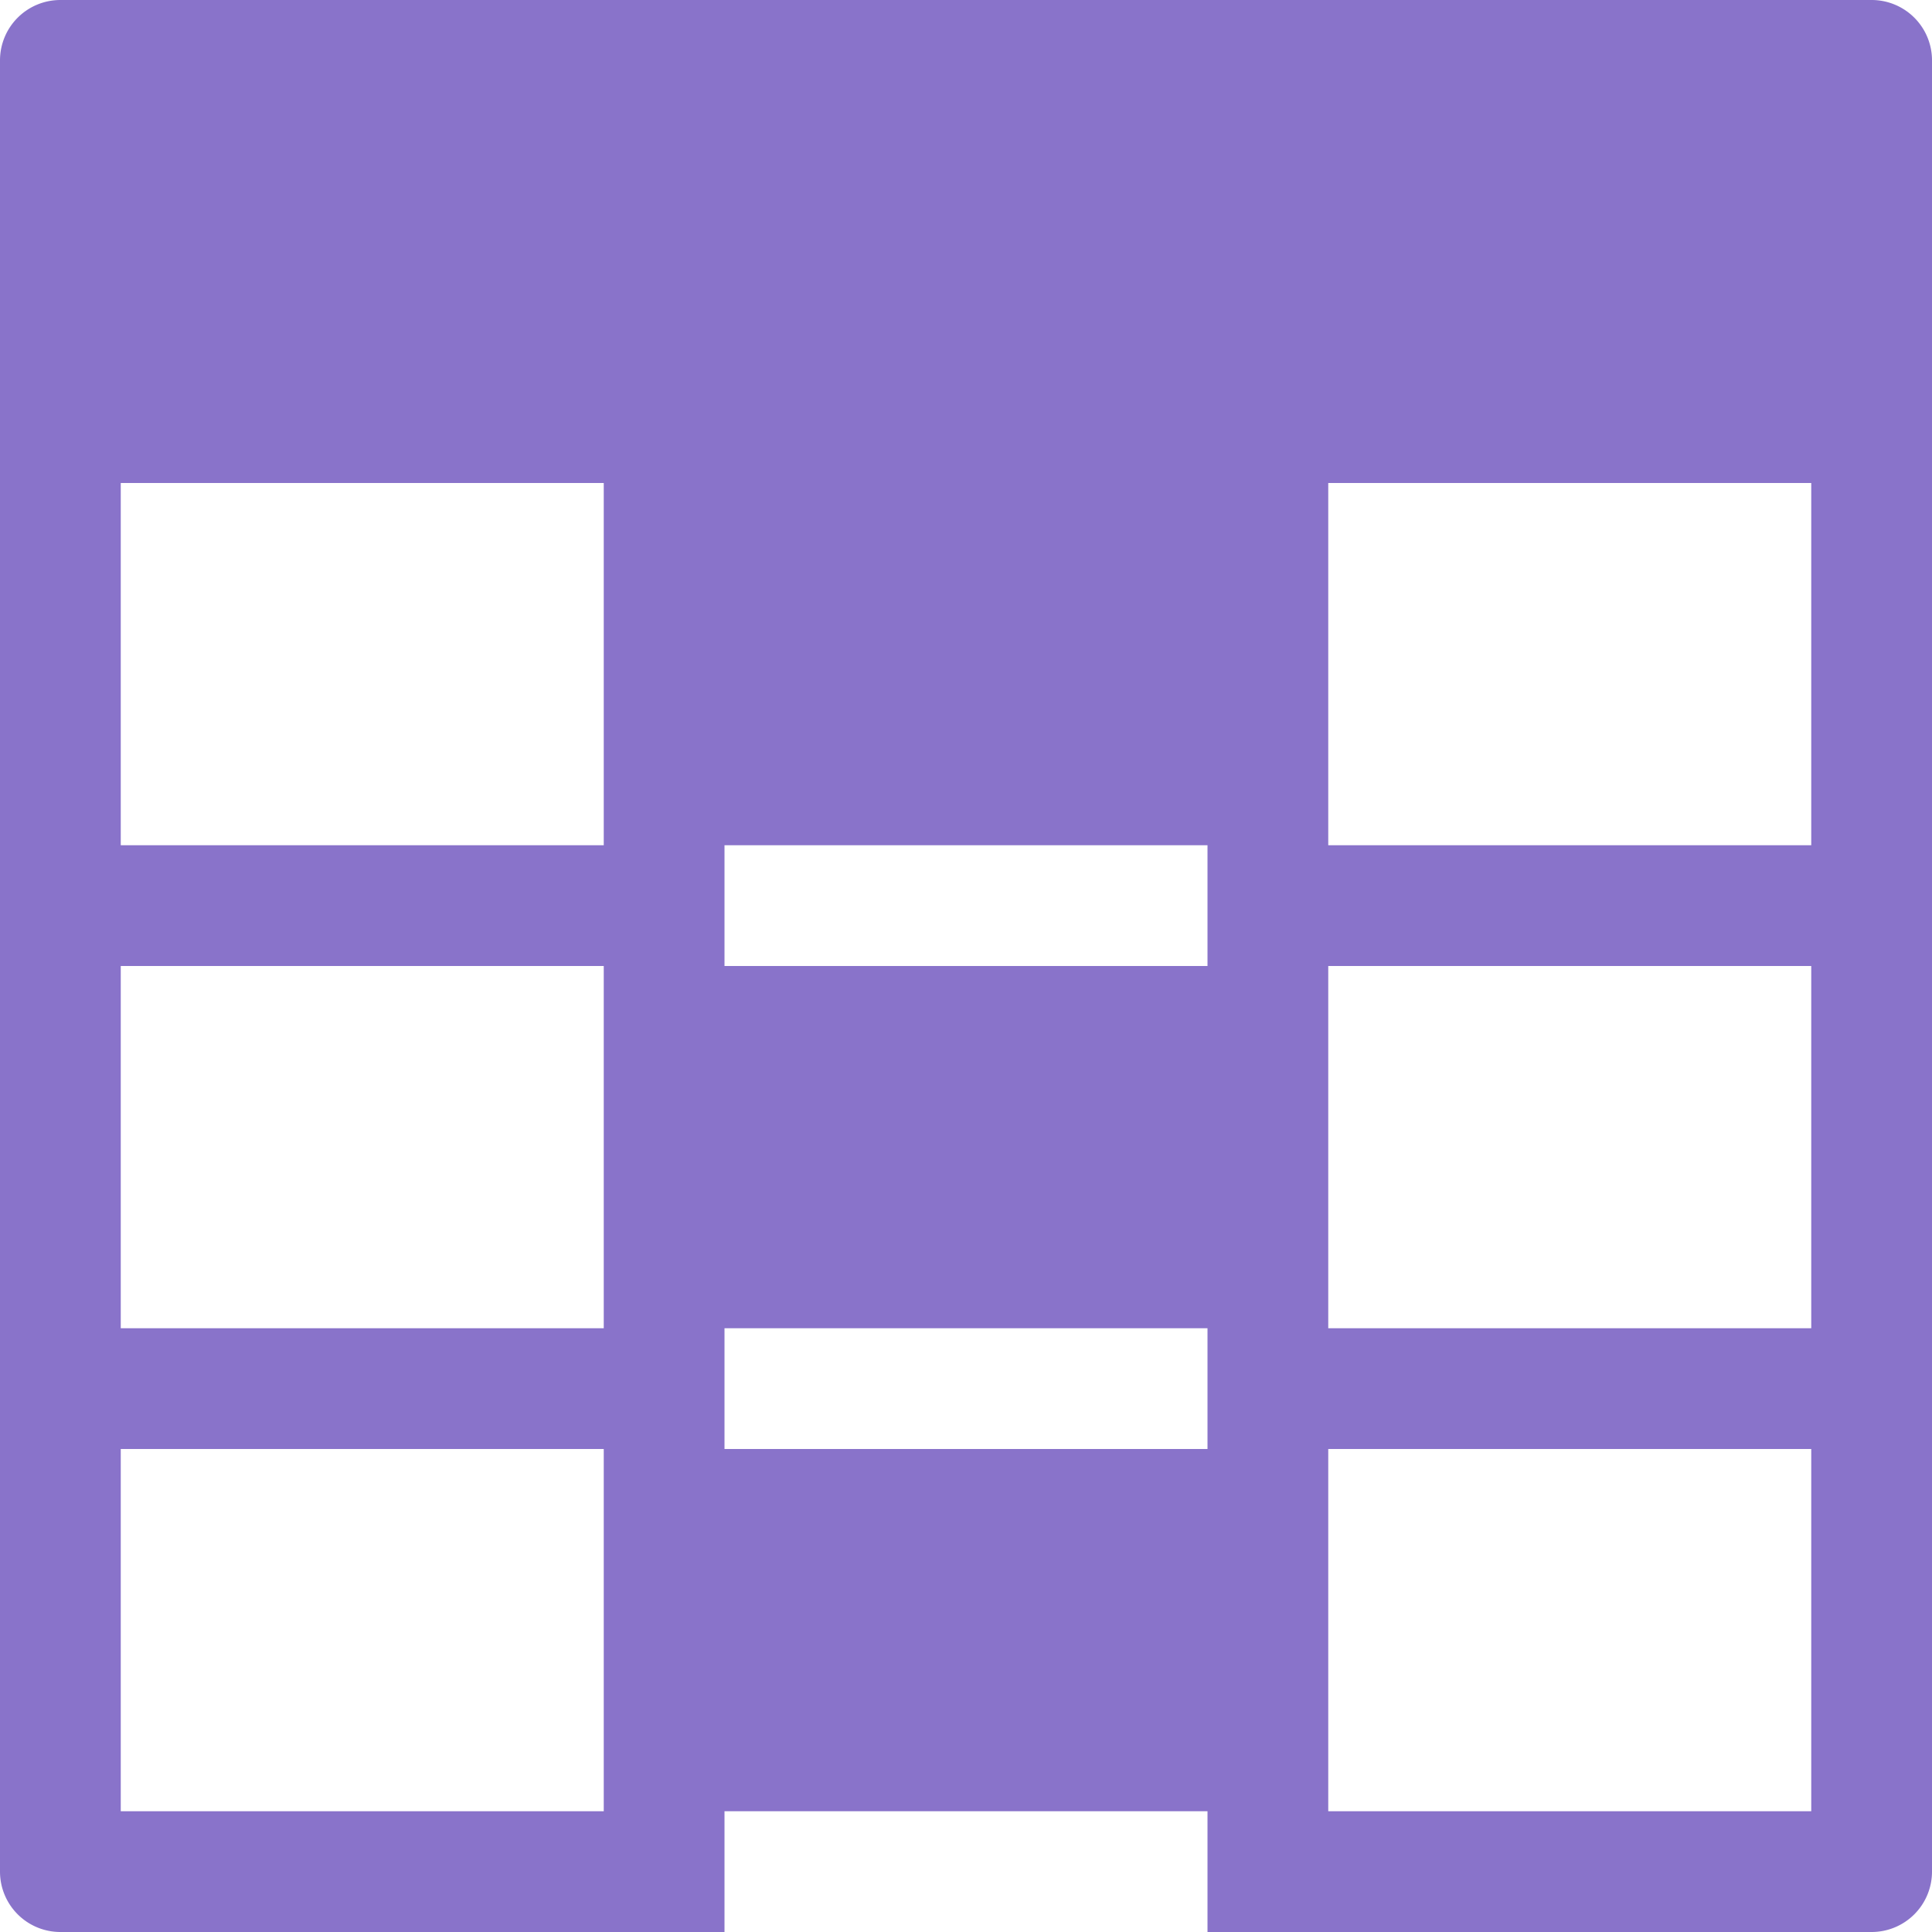 <svg xmlns="http://www.w3.org/2000/svg" width="16" height="16" fill="none" viewBox="0 0 16 16">
  <g class="user-index" clip-path="url(#a)">
    <path fill="#8973CA" d="M15.5 0H.5a.5.5 0 0 0-.5.5v15a.5.5 0 0 0 .5.5H6v-1h4v1h5.5a.5.5 0 0 0 .5-.5V.51a.5.5 0 0 0-.5-.51ZM5 15H1v-3h4v3Zm0-4H1V8h4v3Zm0-4H1V4h4v3Zm5 5H6v-1h4v1Zm0-4H6V7h4v1Zm5 7h-4v-3h4v3Zm0-4h-4V8h4v3Zm0-4h-4V4h4v3Z" class="icons02"/>
  </g>
</svg>